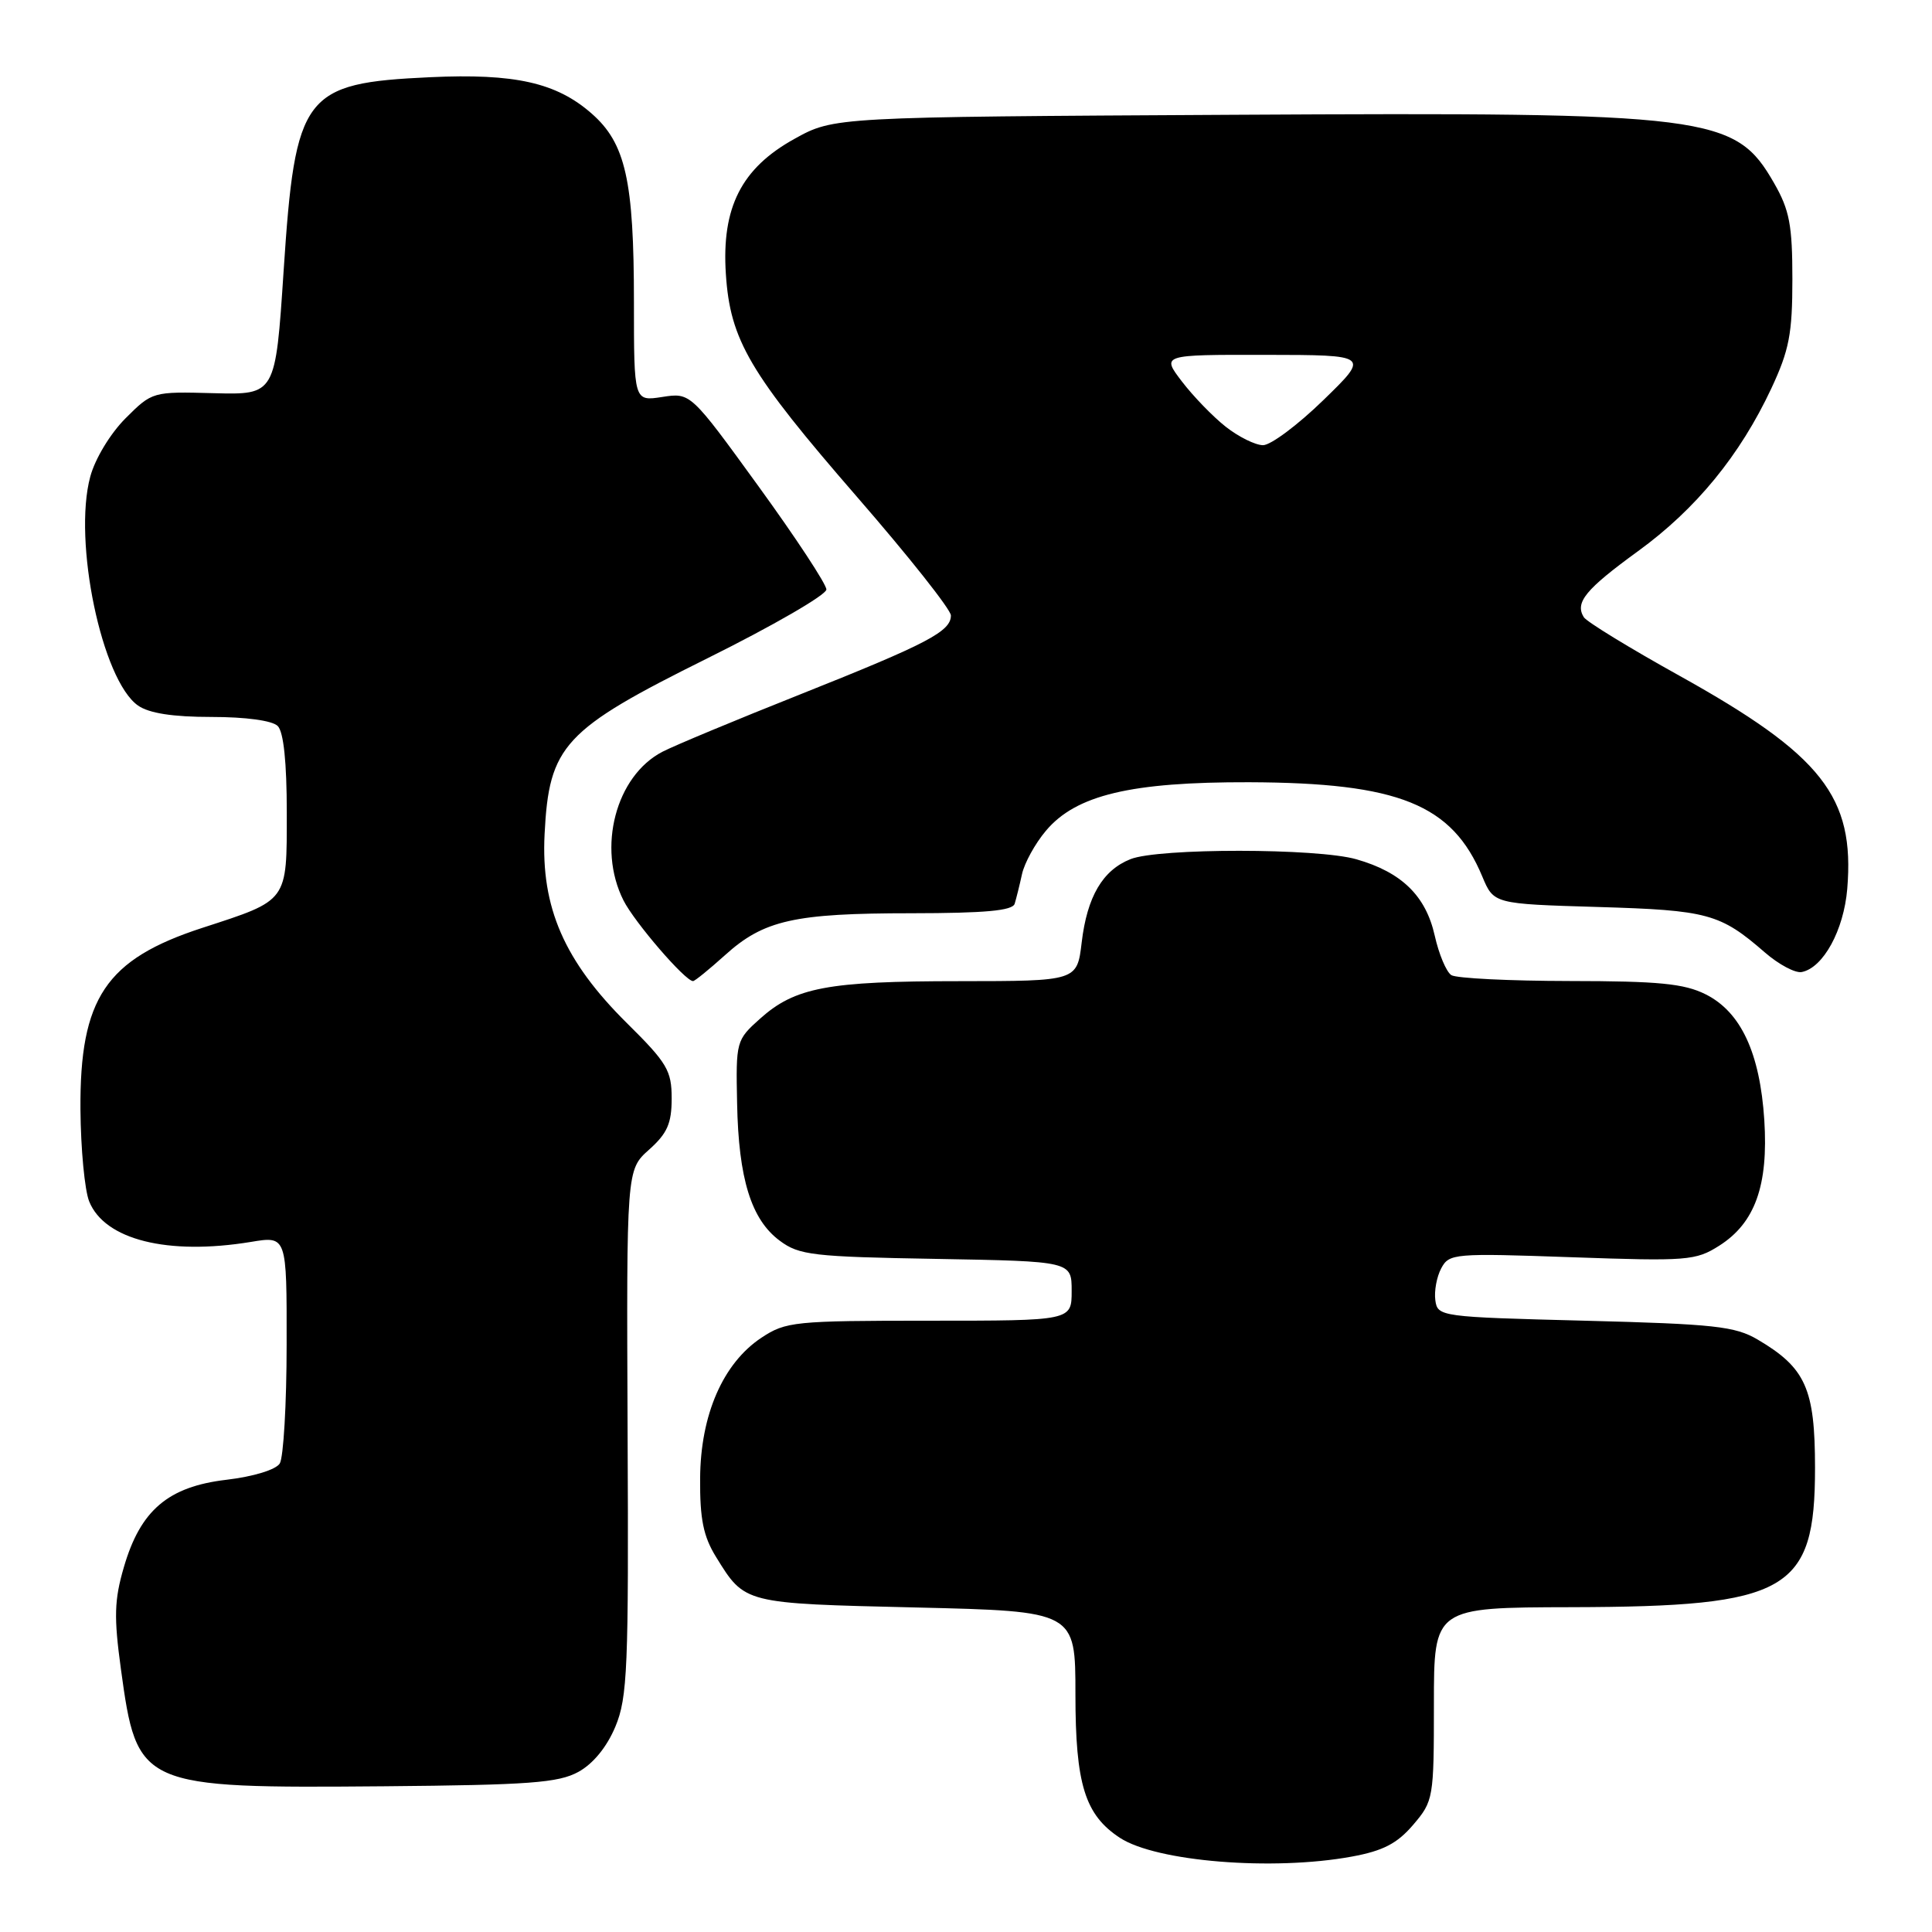 <?xml version="1.0" encoding="UTF-8" standalone="no"?>
<!DOCTYPE svg PUBLIC "-//W3C//DTD SVG 1.1//EN" "http://www.w3.org/Graphics/SVG/1.1/DTD/svg11.dtd" >
<svg xmlns="http://www.w3.org/2000/svg" xmlns:xlink="http://www.w3.org/1999/xlink" version="1.1" viewBox="0 0 256 256">
 <g >
 <path fill="currentColor"
d=" M 179.11 246.01 C 183.26 245.25 185.13 244.28 187.25 241.80 C 189.94 238.65 190.00 238.29 190.00 225.79 C 190.00 213.00 190.00 213.00 208.25 212.96 C 236.97 212.89 240.50 210.87 240.50 194.50 C 240.50 184.01 239.27 181.25 232.90 177.50 C 229.91 175.74 227.15 175.44 210.00 175.00 C 190.85 174.51 190.49 174.46 190.19 172.30 C 190.02 171.09 190.37 169.18 190.97 168.06 C 192.02 166.09 192.67 166.04 208.28 166.59 C 223.58 167.13 224.69 167.04 227.81 165.06 C 232.55 162.05 234.33 157.08 233.78 148.42 C 233.20 139.51 230.68 134.09 226.00 131.75 C 223.16 130.33 219.78 130.00 208.00 129.99 C 200.03 129.98 192.96 129.63 192.31 129.21 C 191.65 128.79 190.66 126.44 190.11 123.98 C 188.93 118.70 185.72 115.57 179.73 113.86 C 174.56 112.37 153.52 112.36 149.80 113.84 C 146.10 115.31 144.05 118.81 143.33 124.87 C 142.72 130.00 142.72 130.00 127.11 130.01 C 109.67 130.01 105.34 130.83 100.70 134.99 C 97.55 137.81 97.50 137.99 97.67 146.18 C 97.86 156.20 99.54 161.60 103.32 164.40 C 105.89 166.32 107.71 166.53 124.07 166.81 C 142.00 167.13 142.00 167.13 142.00 171.06 C 142.00 175.00 142.00 175.00 123.15 175.00 C 105.27 175.00 104.12 175.12 100.90 177.25 C 95.80 180.63 92.82 187.47 92.77 195.89 C 92.73 201.28 93.20 203.58 94.87 206.29 C 98.72 212.52 98.48 212.46 121.40 213.00 C 142.50 213.50 142.50 213.50 142.50 224.50 C 142.50 236.43 143.76 240.48 148.39 243.52 C 153.22 246.68 168.65 247.93 179.11 246.01 Z  M 76.63 234.79 C 78.60 233.71 80.41 231.49 81.54 228.79 C 83.15 224.92 83.31 221.06 83.16 189.75 C 83.01 155.01 83.01 155.01 86.00 152.34 C 88.41 150.19 89.00 148.87 89.00 145.55 C 89.00 141.85 88.40 140.84 83.07 135.57 C 74.78 127.36 71.67 120.24 72.16 110.55 C 72.75 98.76 74.66 96.70 93.75 87.22 C 102.41 82.92 109.50 78.82 109.50 78.11 C 109.50 77.41 105.45 71.25 100.50 64.43 C 91.50 52.02 91.50 52.02 87.75 52.60 C 84.00 53.18 84.00 53.18 84.00 40.03 C 84.00 23.91 82.90 18.99 78.39 15.04 C 73.73 10.95 68.22 9.71 57.00 10.23 C 40.19 11.01 39.13 12.42 37.58 35.91 C 36.50 52.31 36.50 52.31 28.34 52.10 C 20.22 51.88 20.18 51.89 16.63 55.43 C 14.61 57.46 12.60 60.78 11.96 63.16 C 9.65 71.71 13.50 90.14 18.29 93.49 C 19.75 94.51 22.89 95.00 28.02 95.00 C 32.58 95.00 36.08 95.48 36.80 96.20 C 37.58 96.98 38.00 101.02 38.00 107.68 C 38.00 119.56 38.24 119.23 26.80 122.95 C 14.02 127.11 10.56 132.26 10.66 147.00 C 10.70 152.22 11.22 157.72 11.82 159.20 C 13.87 164.28 22.23 166.37 33.25 164.56 C 38.00 163.77 38.00 163.77 37.98 178.14 C 37.98 186.04 37.56 193.14 37.07 193.92 C 36.55 194.75 33.56 195.66 29.99 196.08 C 22.27 196.99 18.60 200.12 16.41 207.67 C 15.14 212.01 15.08 214.28 16.02 221.15 C 18.17 236.83 18.46 236.96 51.00 236.69 C 70.10 236.52 73.97 236.24 76.63 234.79 Z  M 96.06 126.57 C 101.20 121.92 105.23 121.01 120.78 121.01 C 130.53 121.00 134.17 120.67 134.45 119.75 C 134.66 119.06 135.10 117.30 135.42 115.83 C 135.74 114.36 137.16 111.77 138.59 110.08 C 142.57 105.34 149.85 103.61 165.50 103.65 C 185.35 103.72 192.42 106.57 196.41 116.14 C 197.93 119.77 197.93 119.77 211.72 120.18 C 226.31 120.61 227.92 121.05 233.85 126.20 C 235.69 127.80 237.89 128.97 238.74 128.80 C 241.59 128.24 244.31 123.26 244.77 117.78 C 245.78 105.57 241.43 100.05 222.52 89.53 C 215.93 85.87 210.23 82.38 209.86 81.78 C 208.66 79.83 210.08 78.10 217.05 73.03 C 224.73 67.45 230.56 60.33 234.71 51.47 C 237.08 46.40 237.50 44.22 237.50 37.00 C 237.50 29.84 237.12 27.83 235.09 24.29 C 229.90 15.24 226.89 14.86 163.44 15.21 C 110.50 15.50 110.50 15.50 105.27 18.40 C 98.24 22.29 95.60 27.49 96.18 36.30 C 96.75 45.08 99.31 49.43 113.55 65.83 C 120.40 73.71 126.00 80.78 126.00 81.55 C 126.00 83.67 122.90 85.29 106.08 91.99 C 97.60 95.36 89.36 98.79 87.78 99.61 C 81.60 102.81 79.10 112.32 82.61 119.30 C 84.07 122.20 90.79 130.00 91.83 130.00 C 92.07 130.00 93.97 128.45 96.06 126.57 Z  M 162.41 56.54 C 160.71 55.20 158.10 52.50 156.61 50.55 C 153.90 47.00 153.90 47.00 167.70 47.02 C 181.50 47.04 181.50 47.04 175.35 53.02 C 171.97 56.31 168.37 59.00 167.35 58.99 C 166.33 58.98 164.11 57.88 162.41 56.54 Z "/>
</g>
</svg>